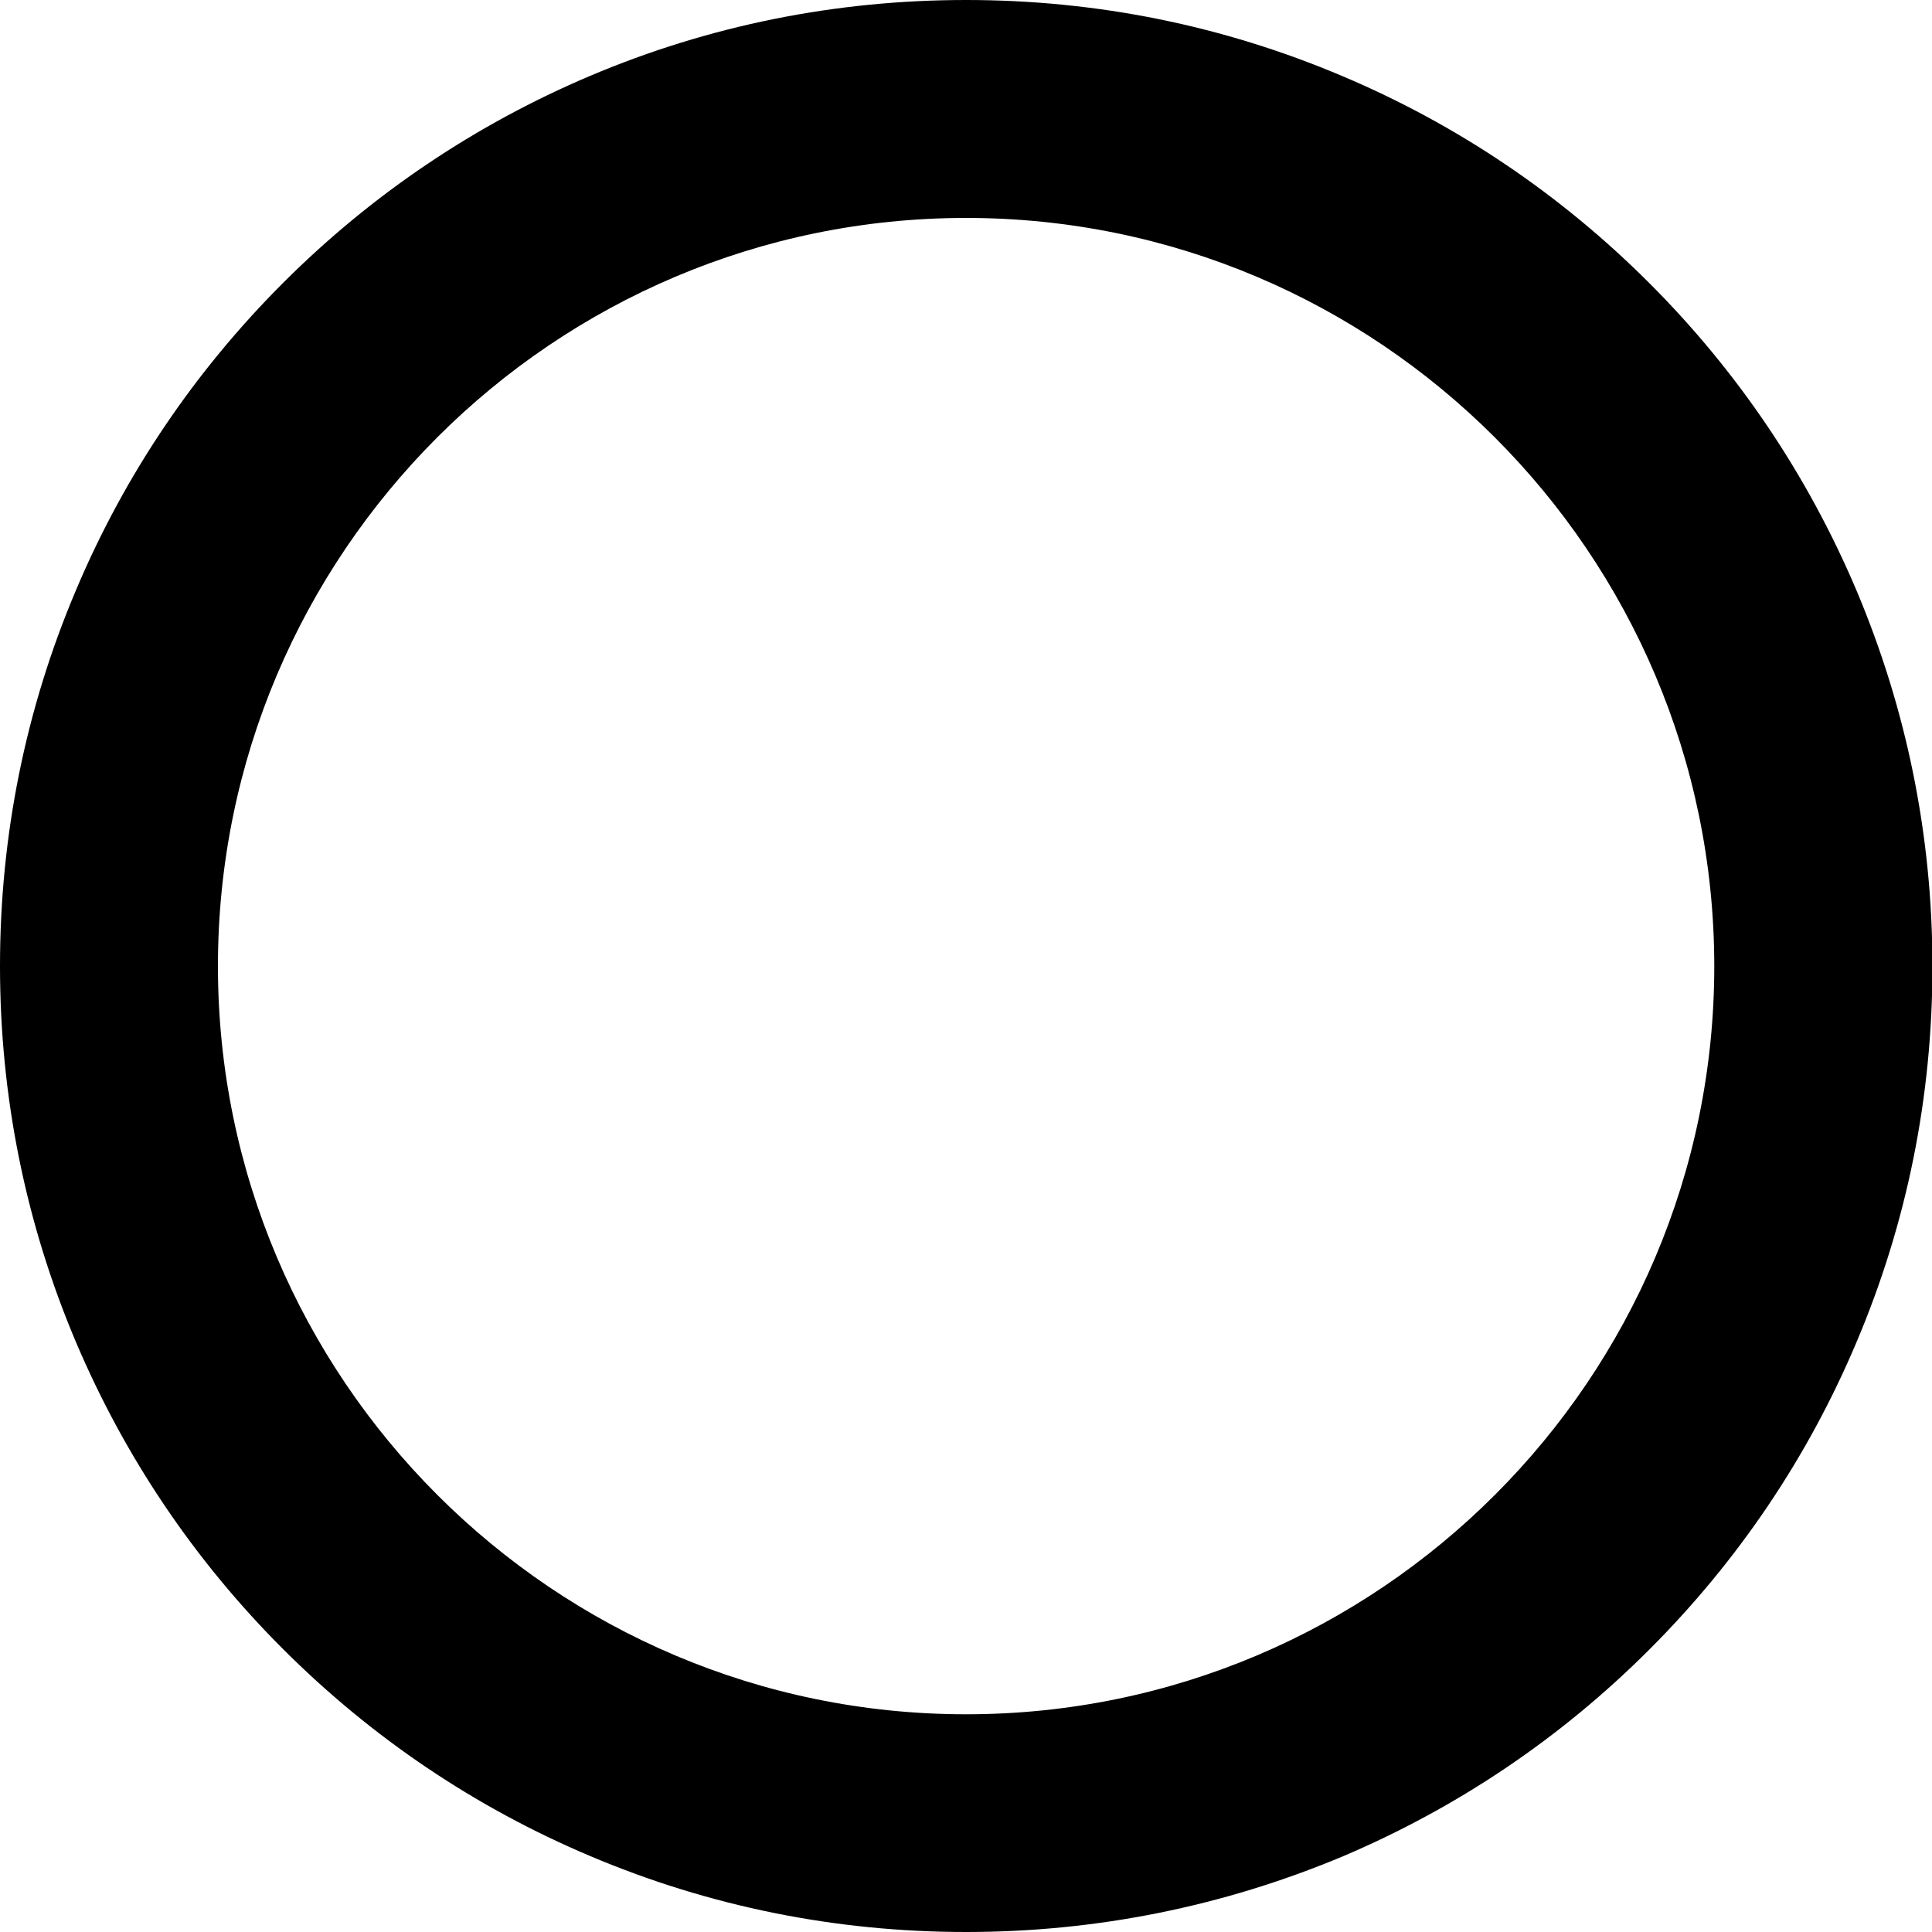 <svg xmlns="http://www.w3.org/2000/svg" xmlns:xlink="http://www.w3.org/1999/xlink" x="0px" y="0px" viewBox="0 0 886.5 886.5" style="enable-background:new 0 0 886.5 886.5;" xml:space="preserve"><path class="st0" d="M443.3,886.5c-59.8,0-117.9-11.7-172.6-34.9c-52.8-22.3-100.2-54.3-140.9-95c-40.7-40.7-72.6-88.1-95-140.9C11.7,561.1,0,503.1,0,443.3s11.7-117.9,34.9-172.6c22.3-52.8,54.3-100.2,95-140.9s88.1-72.6,140.9-95C325.4,11.7,383.4,0,443.3,0s117.9,11.7,172.6,34.9c52.8,22.3,100.2,54.3,140.9,95c40.7,40.7,72.6,88.1,95,140.9c23.1,54.7,34.9,112.7,34.9,172.6s-11.7,117.9-34.9,172.6c-22.3,52.8-54.3,100.2-95,140.9c-40.7,40.7-88.1,72.6-140.9,95C561.1,874.8,503.1,886.5,443.3,886.5zM443.3,100C254,100,100,254,100,443.3c0,189.3,154,343.3,343.3,343.3c189.3,0,343.3-154,343.3-343.3C786.5,254,632.5,100,443.3,100z"/></svg>
